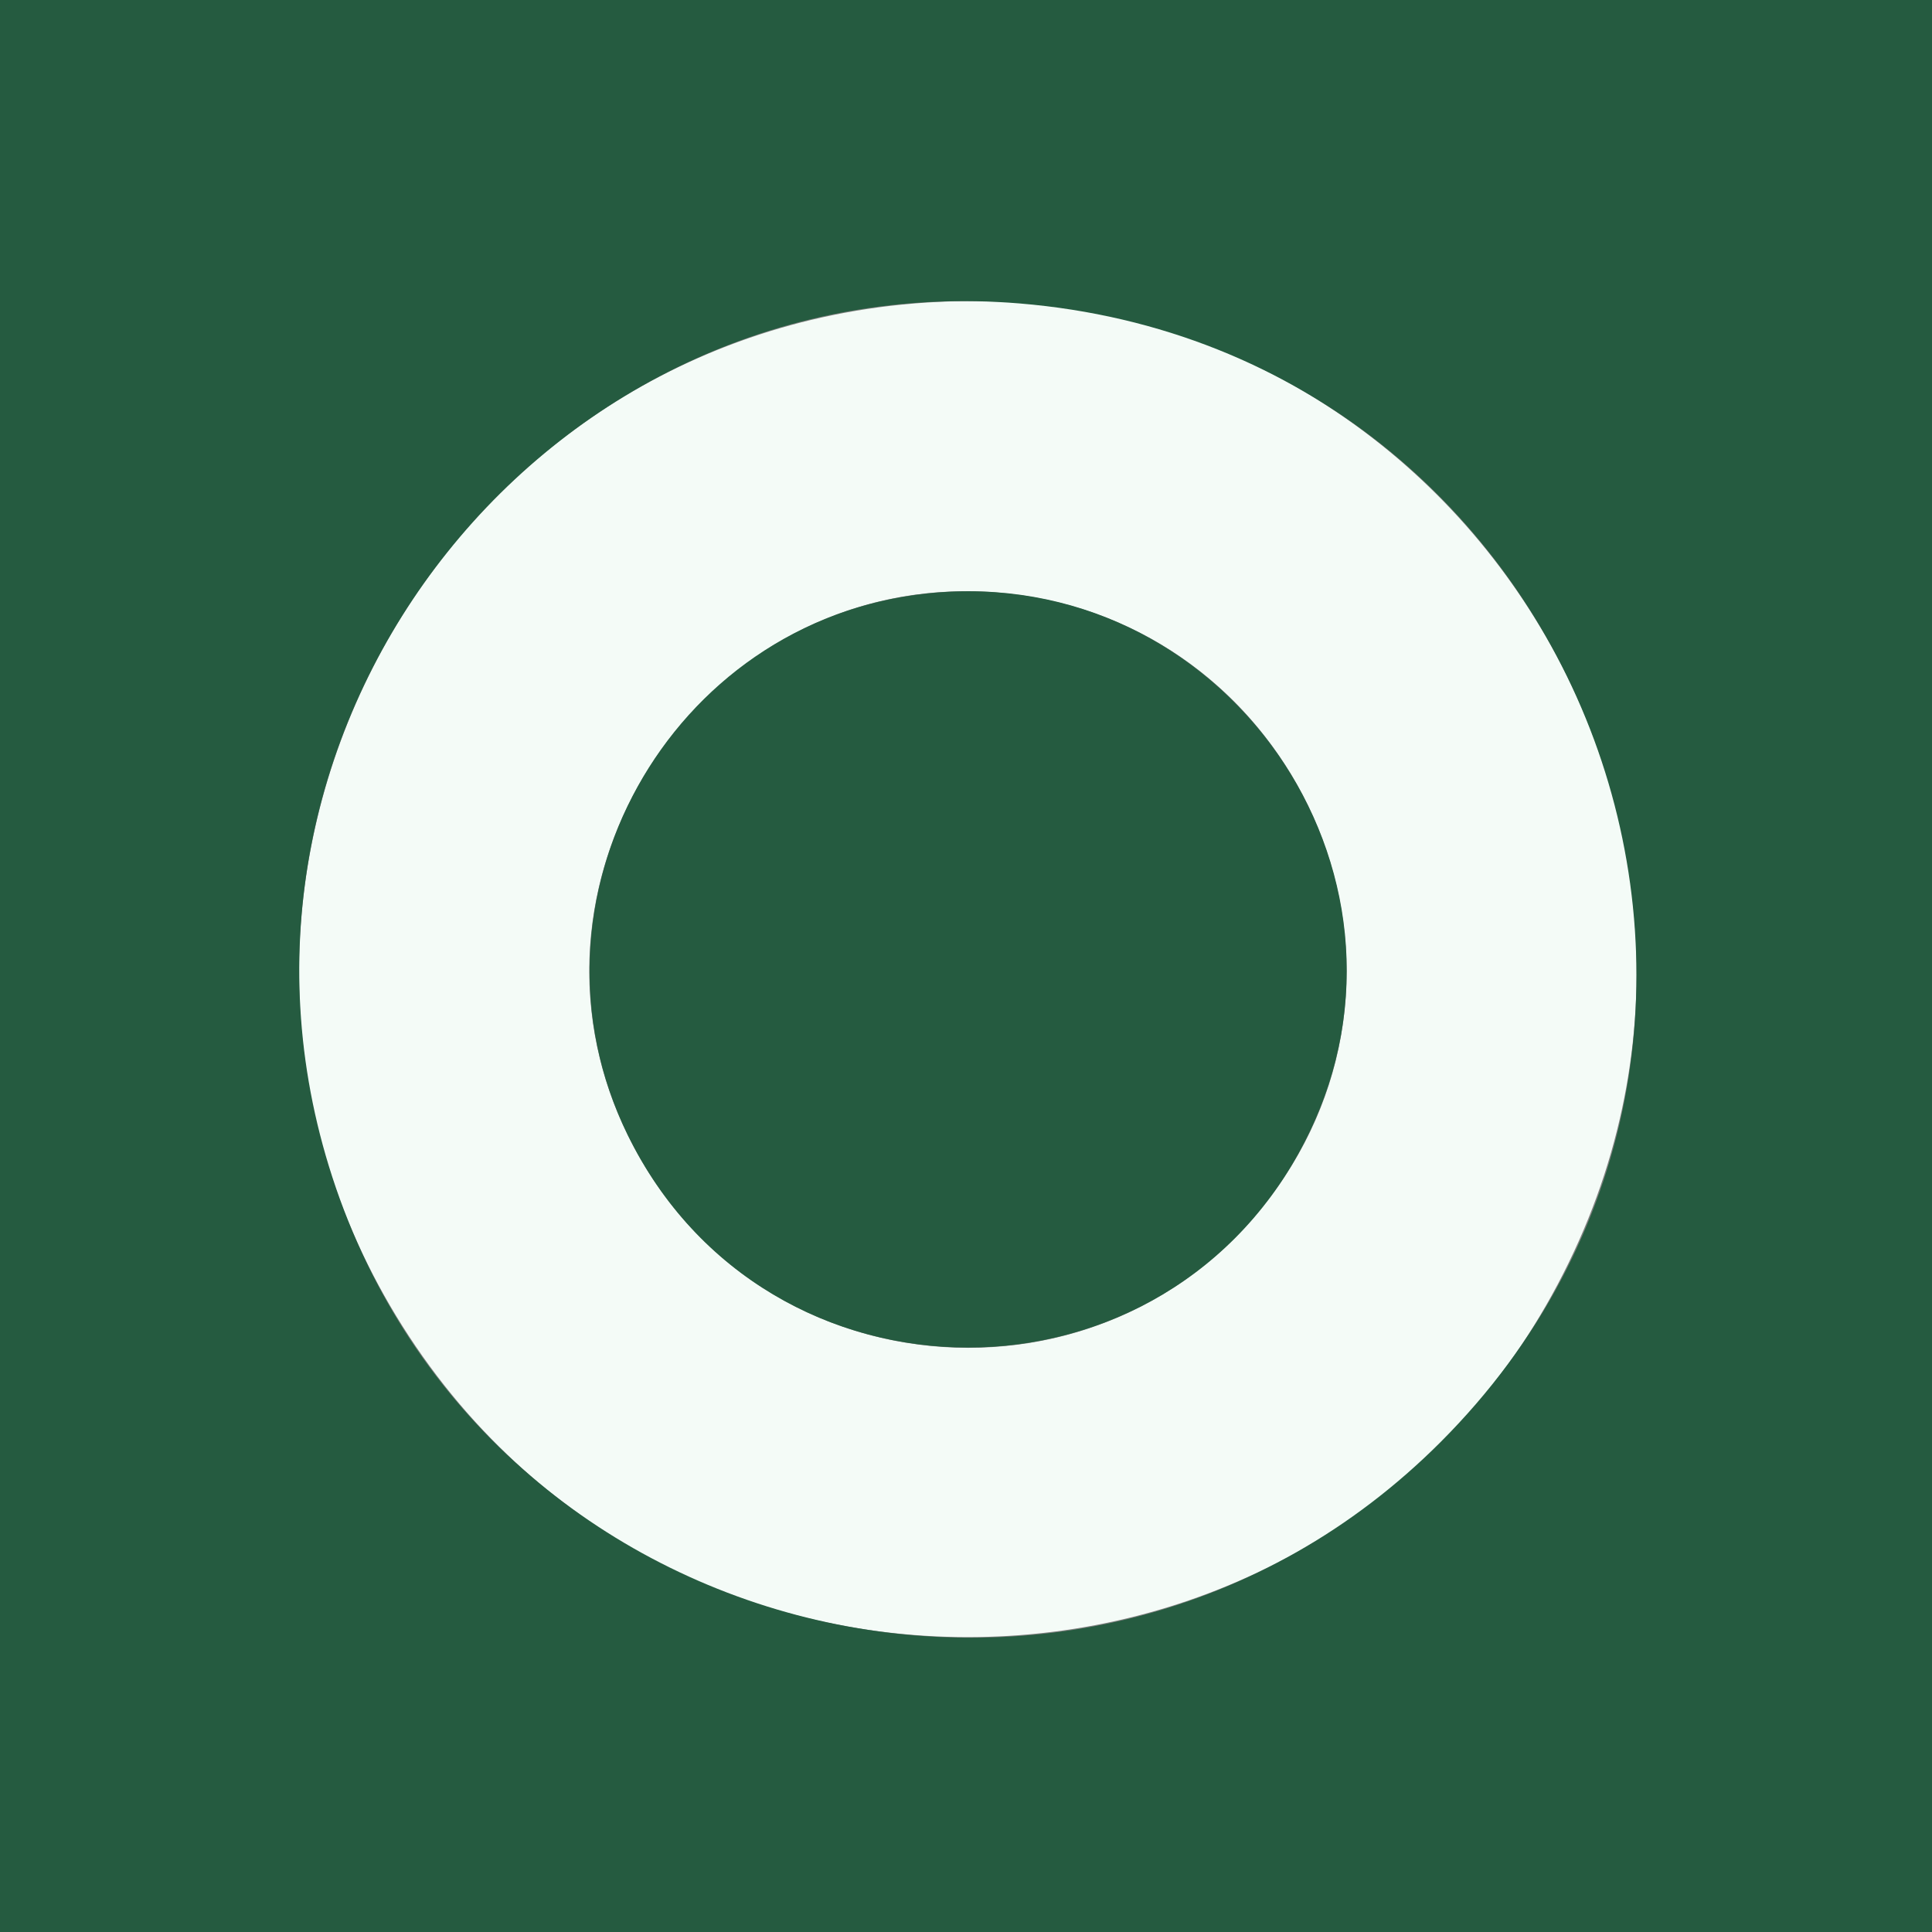 <svg xmlns="http://www.w3.org/2000/svg" viewBox="0 0 400 400"><rect x="0" y="0" width="400" height="400" fill="#808080" stroke="none"/><style>@media(prefers-color-scheme: dark){.a{fill:#181B1A}.b{fill:#33CC80}}</style><g><path class="a" d="M189 62.851C86.8 71.553 28.888 184.918 81.969 272.366c56.775 93.534 195.047 87.289 242.827-10.966C371.557 165.24 295.336 53.796 189 62.851m19.058 59.968c58.395 5.907 90.051 71.914 57.926 120.781-33.451 50.882-109.241 46.09-136.016-8.6-26.759-54.658 17.546-118.306 78.09-112.181" fill="#f4fbf7"/><path class="b" d="M0 200v200h400V0H0v200M211.078 62.824C328.785 72.56 381.529 215.29 298.21 298.61c-73.584 73.584-199.644 42.246-230.133-57.21-28.5-92.965 46.452-186.563 143.001-178.576m-19.035 60.033c-53.616 5.605-85.783 63.717-62.075 112.143 28.722 58.666 112.142 58.666 140.864 0 26.904-54.954-17.758-118.522-78.789-112.143" fill="#255b40"/></g></svg>